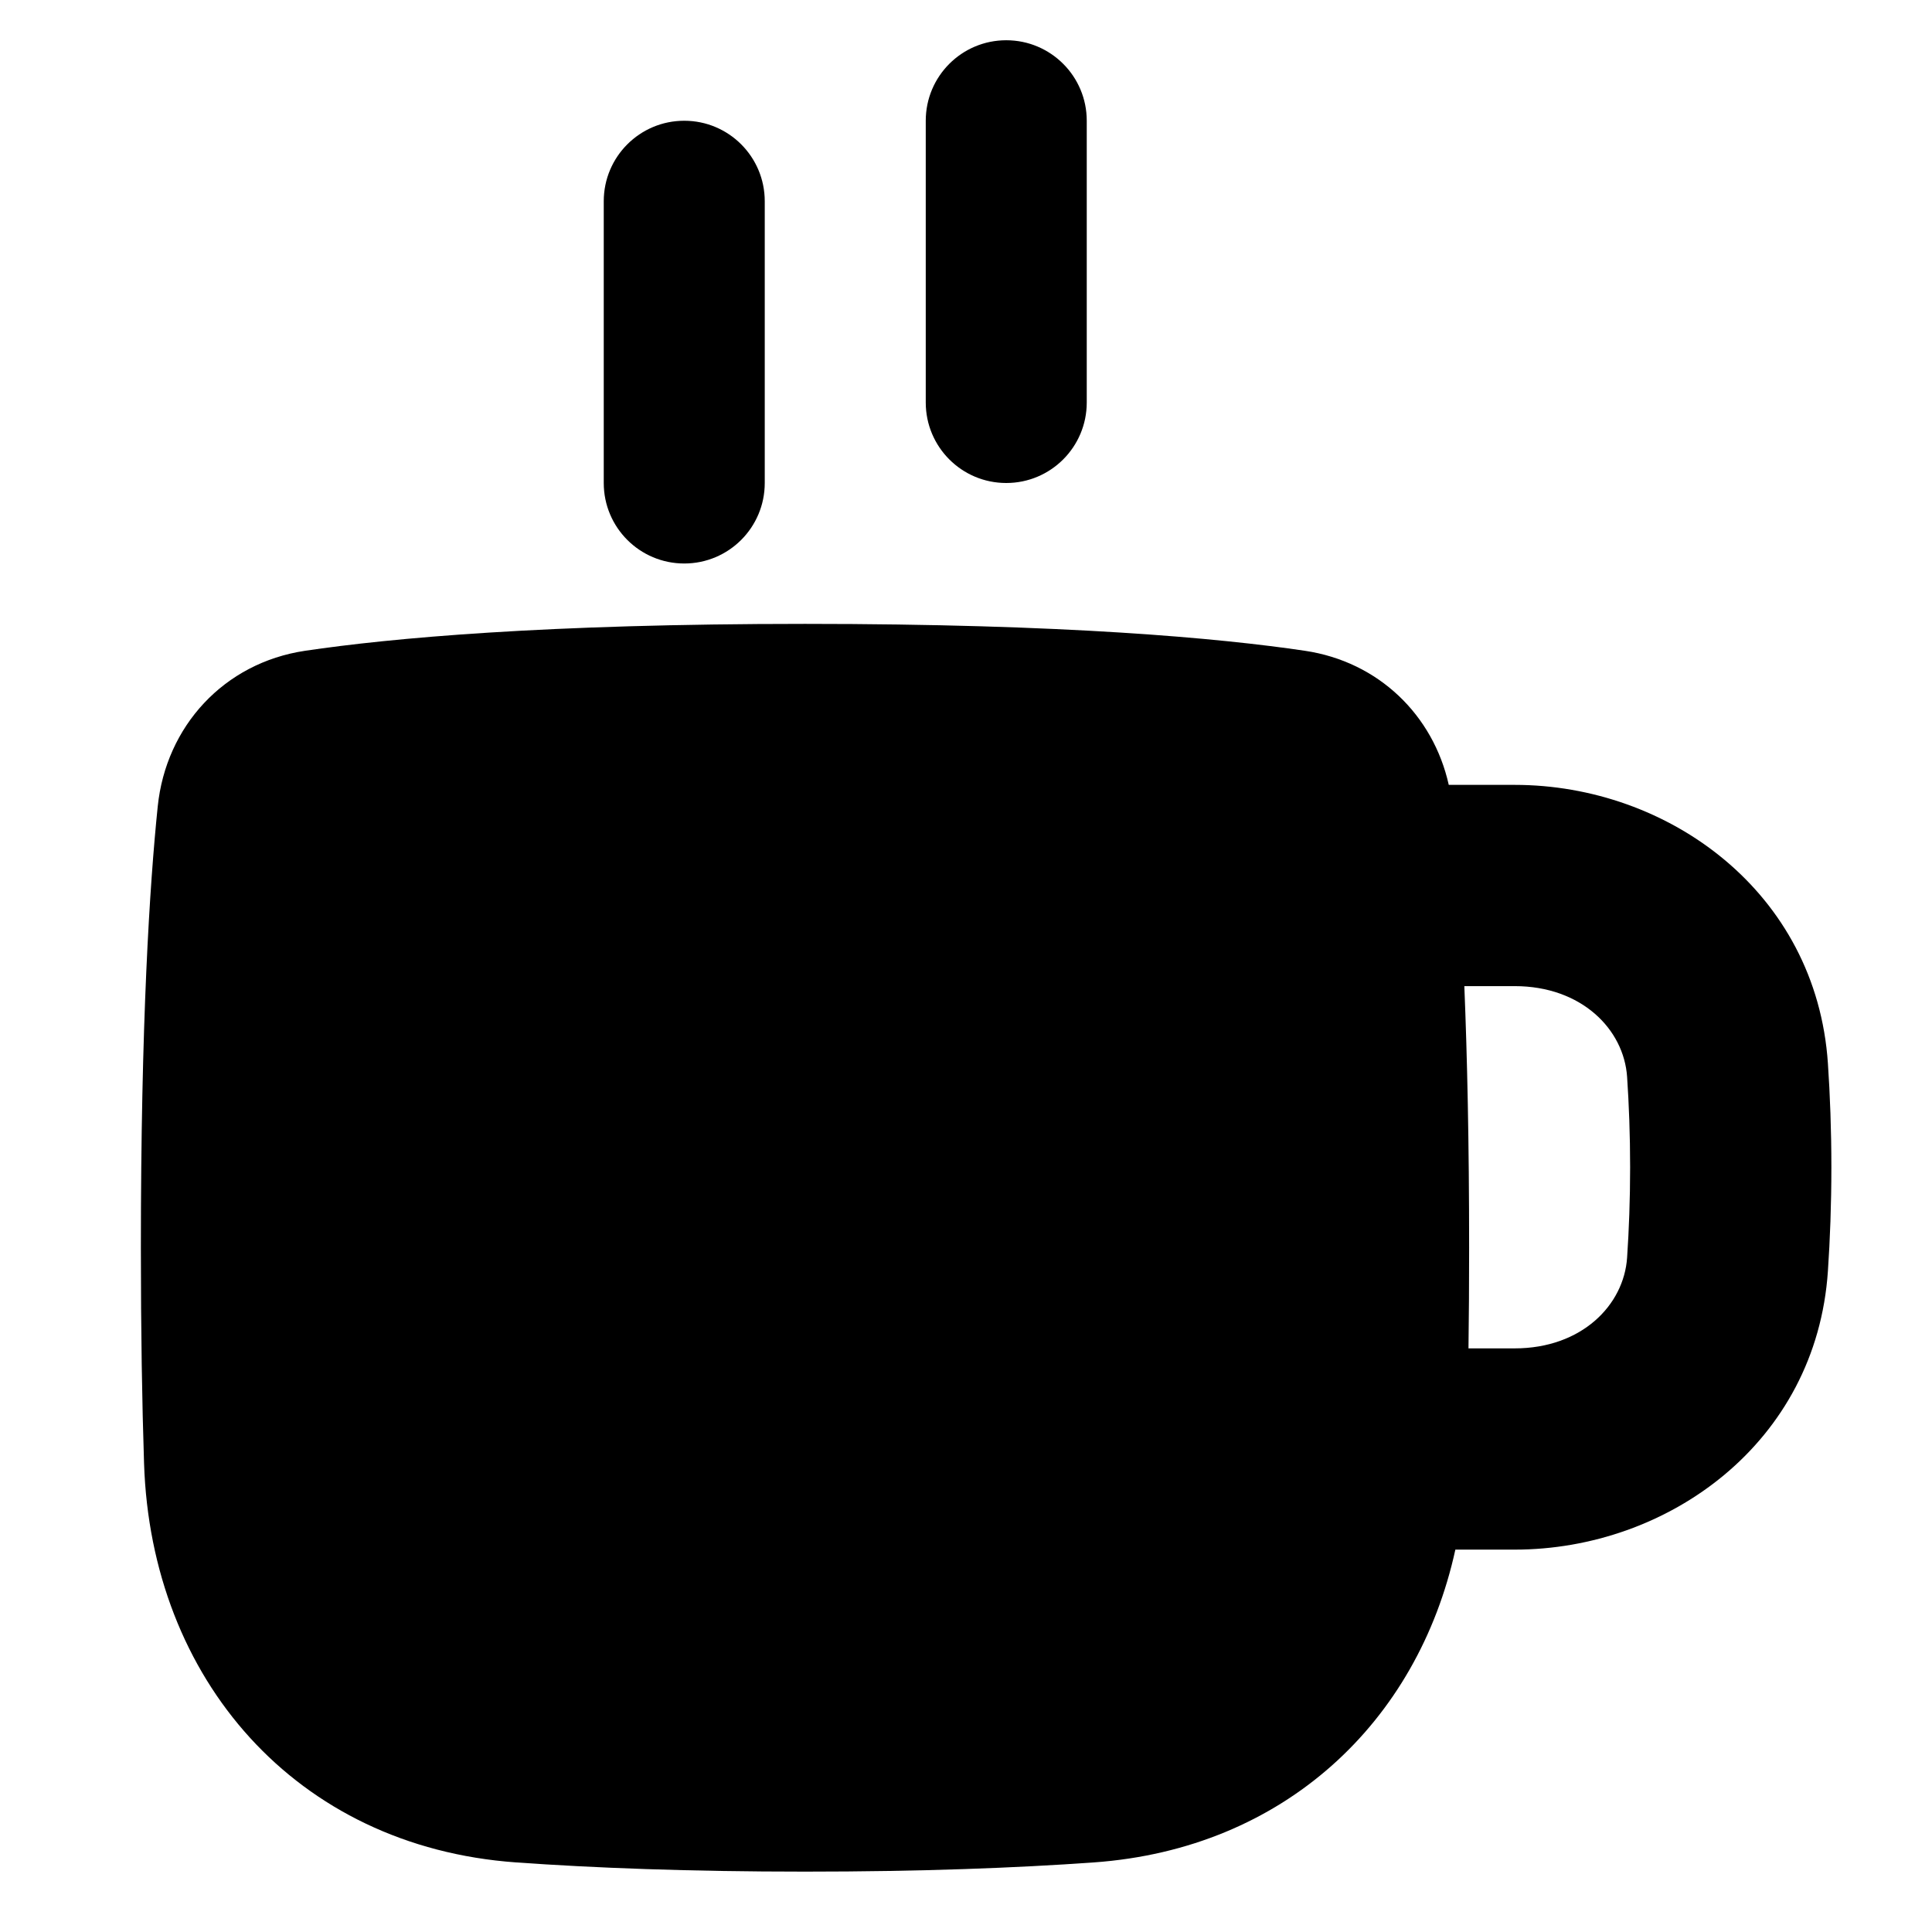 <svg xmlns="http://www.w3.org/2000/svg" fill="none" viewBox="0 0 48 48"><path fill="currentColor" fill-rule="evenodd" d="M12.82 46.271C14.743 46.408 17.108 46.5 20 46.5C22.892 46.5 25.257 46.408 27.18 46.271C31.901 45.932 35.221 42.787 36.158 38.5H37.632C41.437 38.5 45.128 35.848 45.414 31.578C45.467 30.791 45.5 29.927 45.5 29C45.5 28.073 45.467 27.209 45.414 26.422C45.128 22.152 41.437 19.5 37.632 19.5H35.994C35.609 17.77 34.255 16.44 32.417 16.168C30.292 15.853 26.47 15.5 20 15.5C13.53 15.5 9.708 15.853 7.583 16.168C5.56 16.468 4.123 18.049 3.919 20.034C3.718 21.988 3.5 25.396 3.5 31C3.5 33.091 3.53 34.863 3.579 36.359C3.752 41.708 7.343 45.878 12.82 46.271ZM36.381 24.5C36.452 26.237 36.5 28.378 36.5 31C36.5 31.89 36.495 32.722 36.484 33.5H37.632C39.293 33.5 40.346 32.428 40.425 31.244C40.471 30.56 40.5 29.808 40.5 29C40.5 28.192 40.471 27.44 40.425 26.756C40.346 25.573 39.293 24.5 37.632 24.5H36.381Z" clip-rule="evenodd"></path><path fill="currentColor" fill-rule="evenodd" d="M25 1C23.895 1 23 1.895 23 3V10C23 11.105 23.895 12 25 12C26.105 12 27 11.105 27 10V3C27 1.895 26.105 1 25 1Z" clip-rule="evenodd"></path><path fill="currentColor" fill-rule="evenodd" d="M17 3C15.895 3 15 3.895 15 5V12C15 13.105 15.895 14 17 14C18.105 14 19 13.105 19 12V5C19 3.895 18.105 3 17 3Z" clip-rule="evenodd"></path></svg>